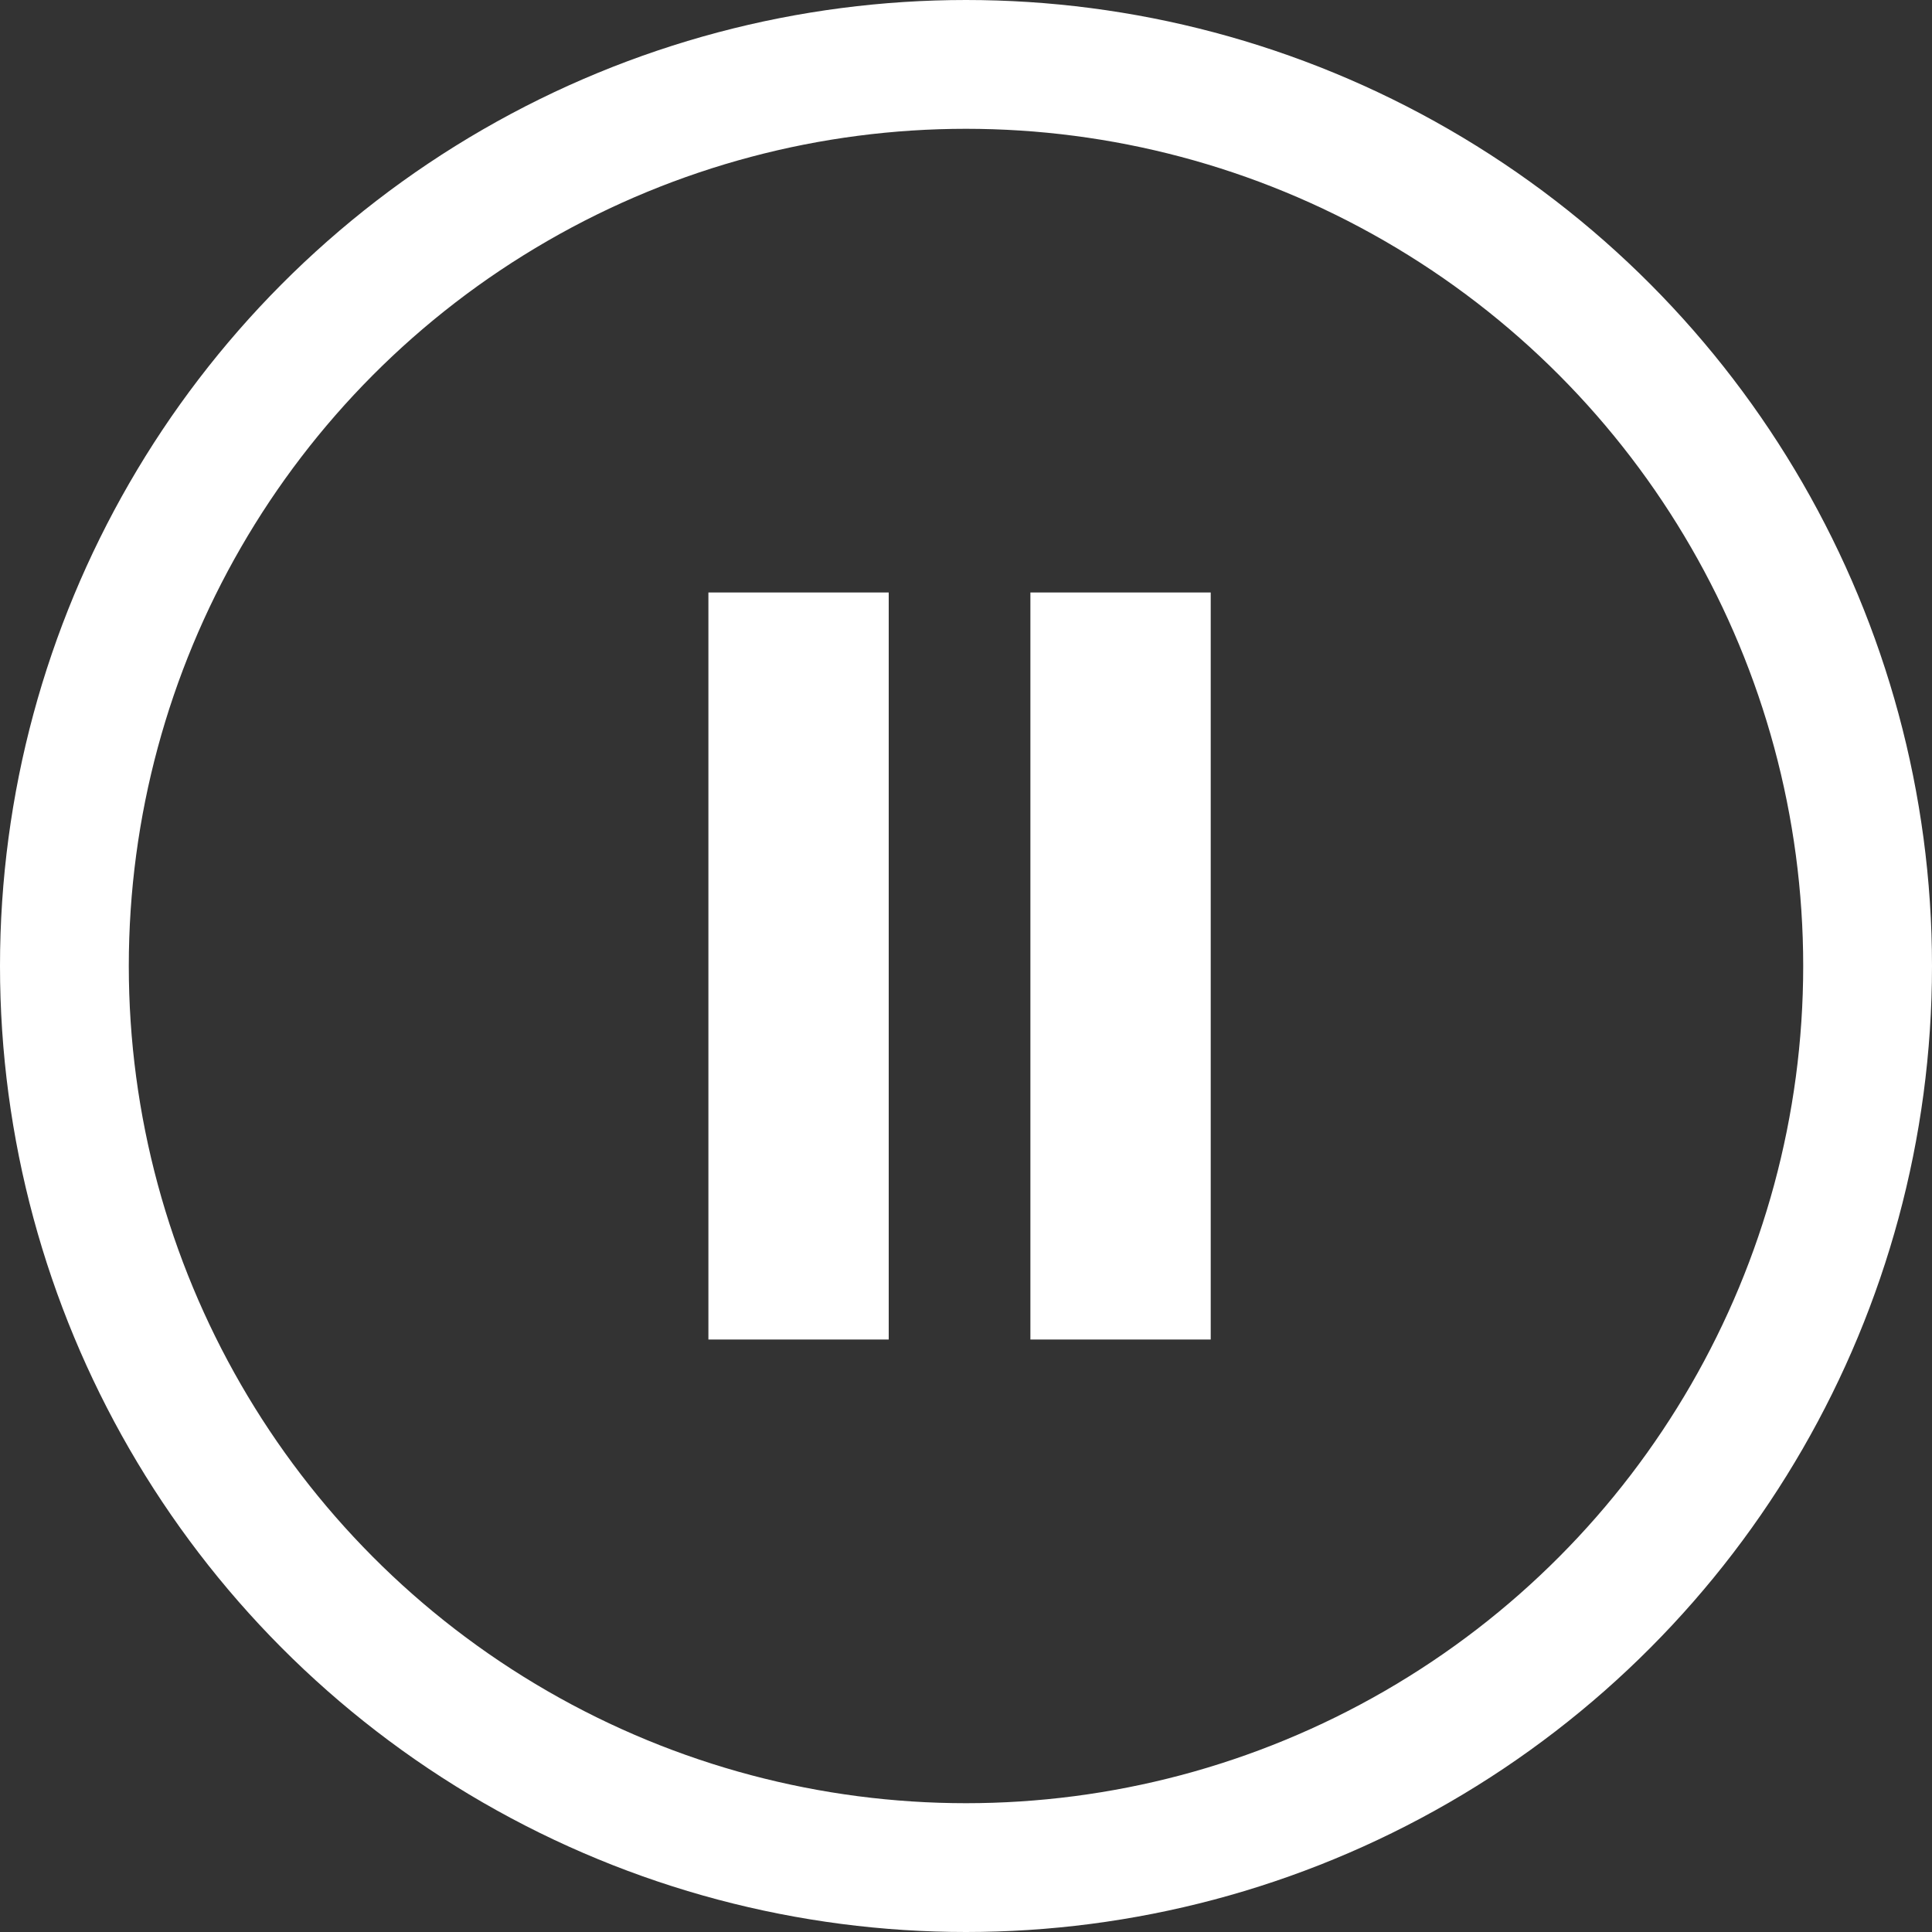 <svg width="150" height="150" viewBox="0 0 150 150" fill="none" xmlns="http://www.w3.org/2000/svg">
<rect x="0" y="0" width="150" height="150" fill="#333333" stroke="none"/>
<circle cx="75" cy="75" r="70" stroke="white" stroke-width="10"/>
<rect x="55" y="46" width="14" height="58" fill="white"/>
<rect x="80" y="46" width="14" height="58" fill="white"/>
</svg>
